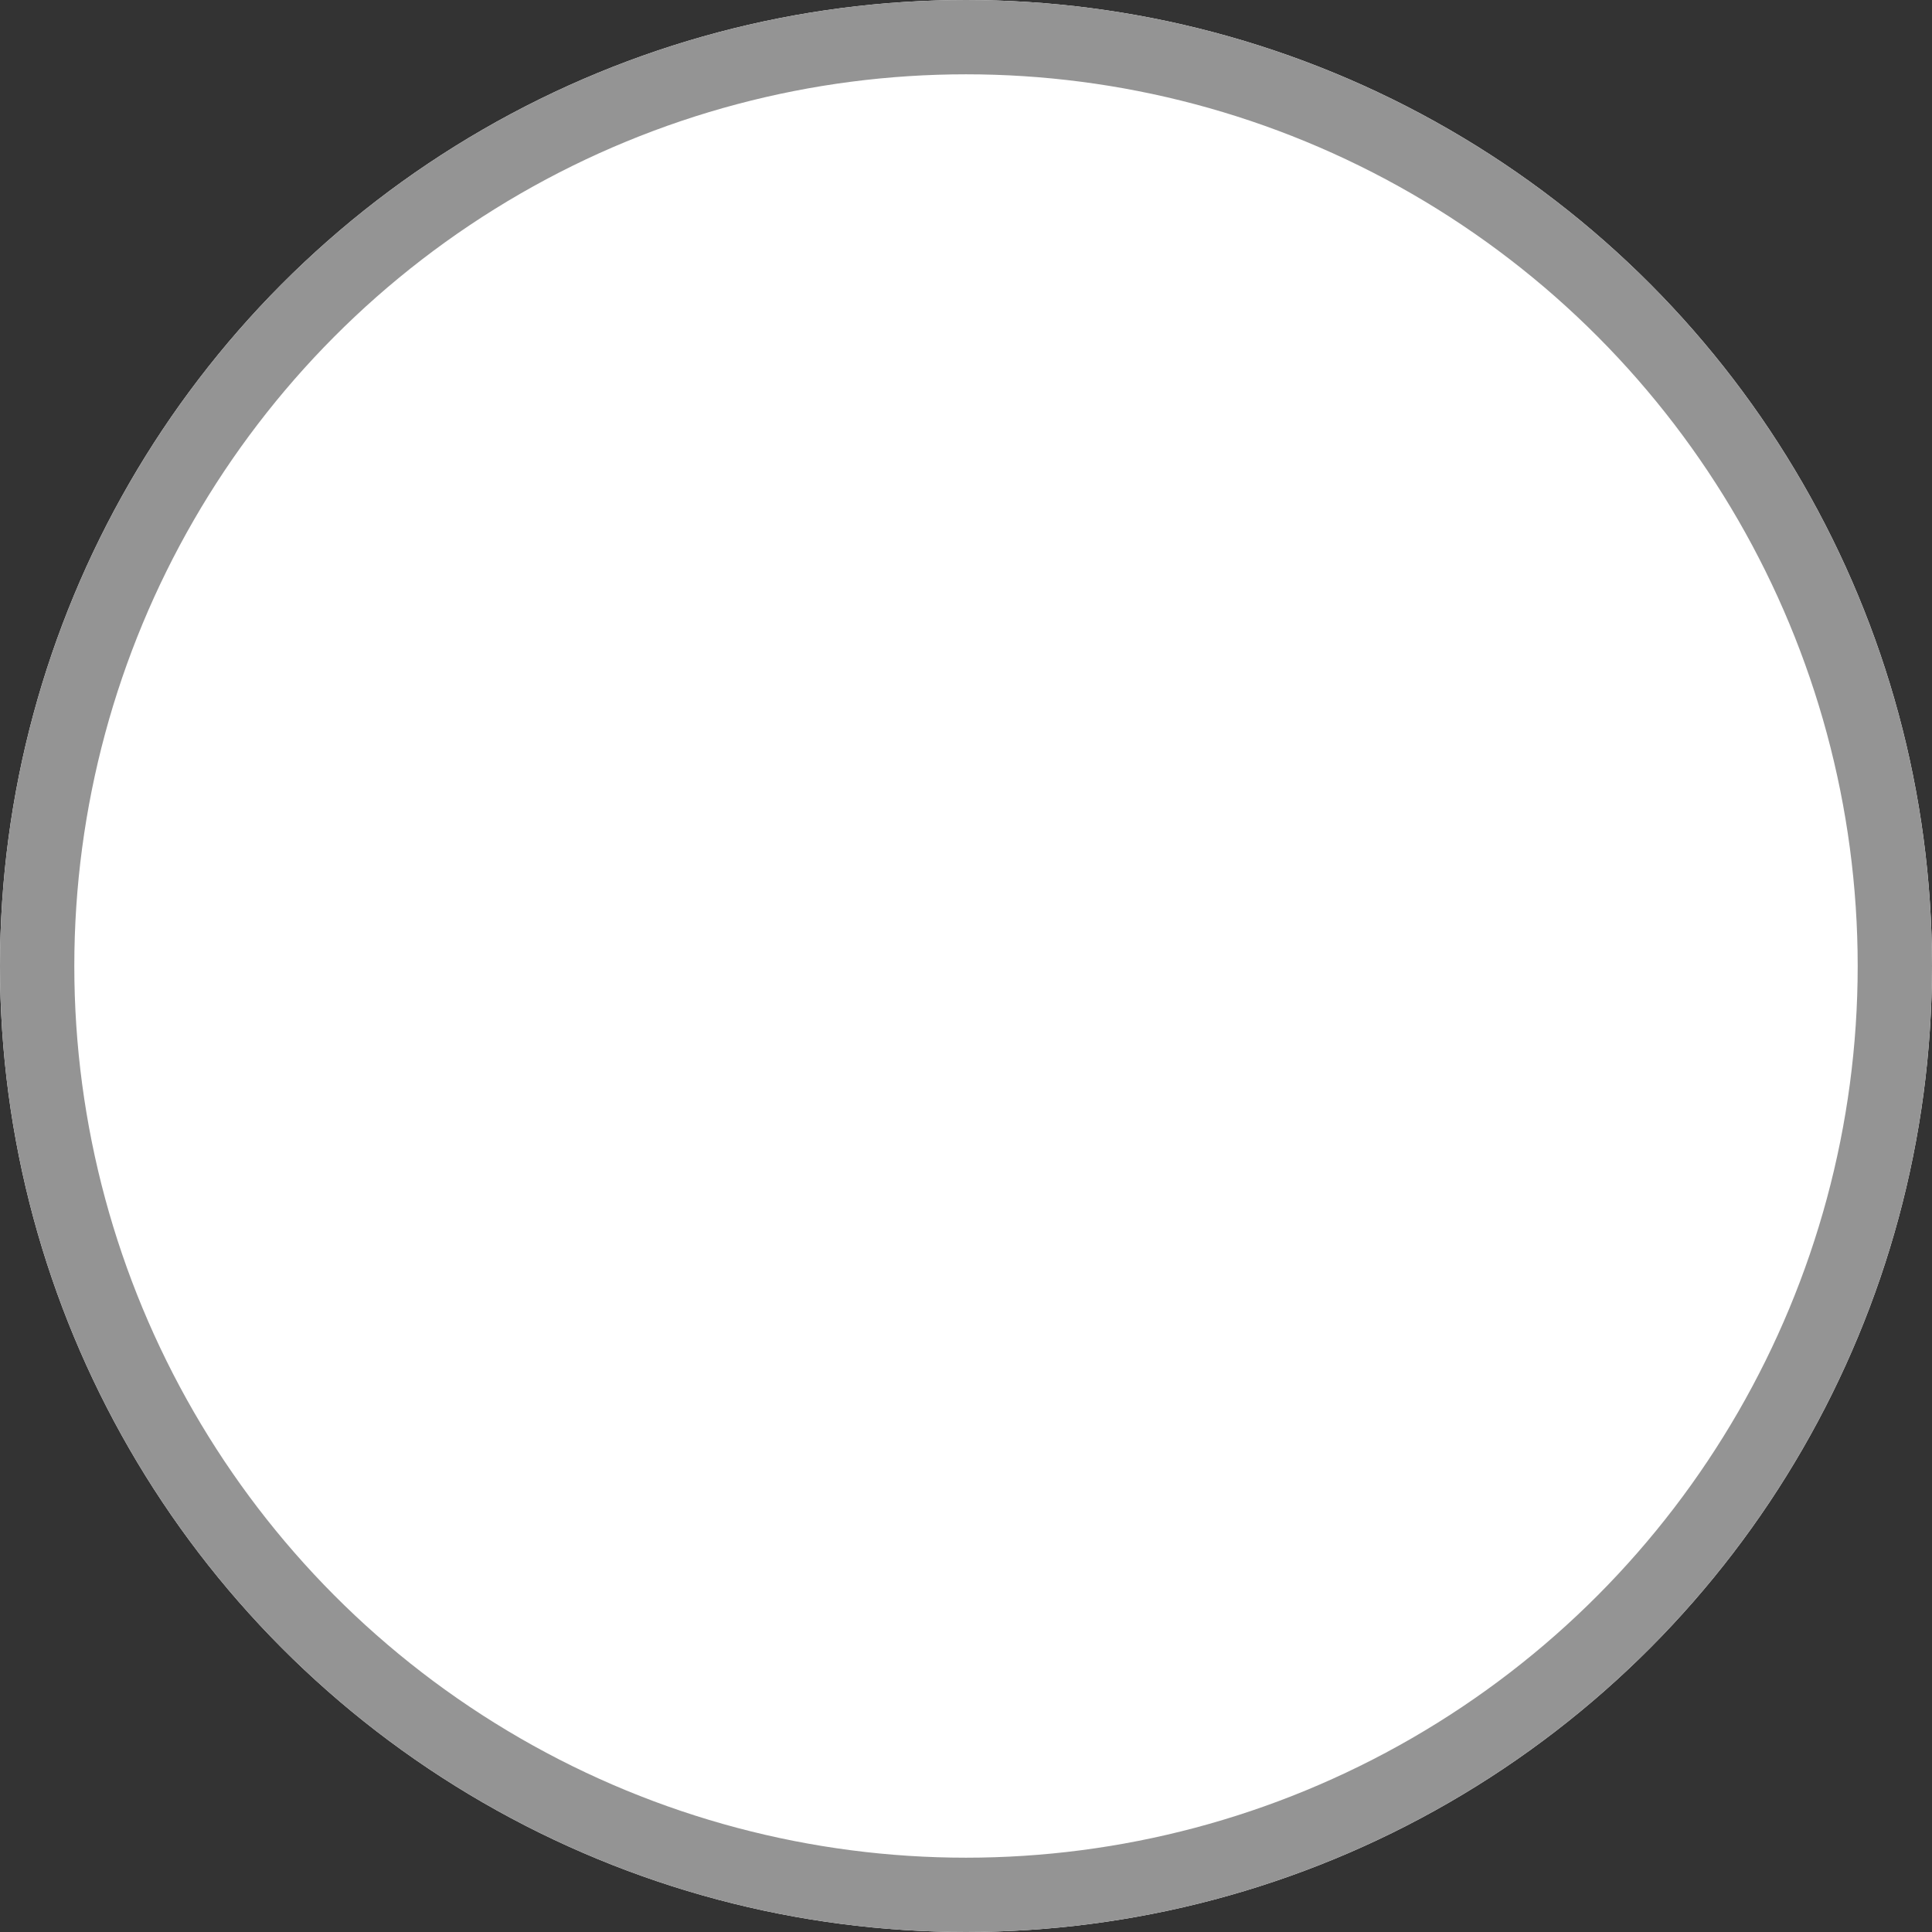 <svg id="Layer_1" data-name="Layer 1" xmlns="http://www.w3.org/2000/svg" viewBox="0 0 26 26"><rect x="0" y="0" width="26" height="26" fill="#333333" stroke="none"/><title>radio</title><g id="Empty_Radio" data-name="Empty Radio"><g id="Ellipse_9" data-name="Ellipse 9"><circle cx="13" cy="13" r="13" style="fill:#fff"/><circle cx="13" cy="13" r="12.5" style="fill:none;stroke:#949494"/></g></g></svg>